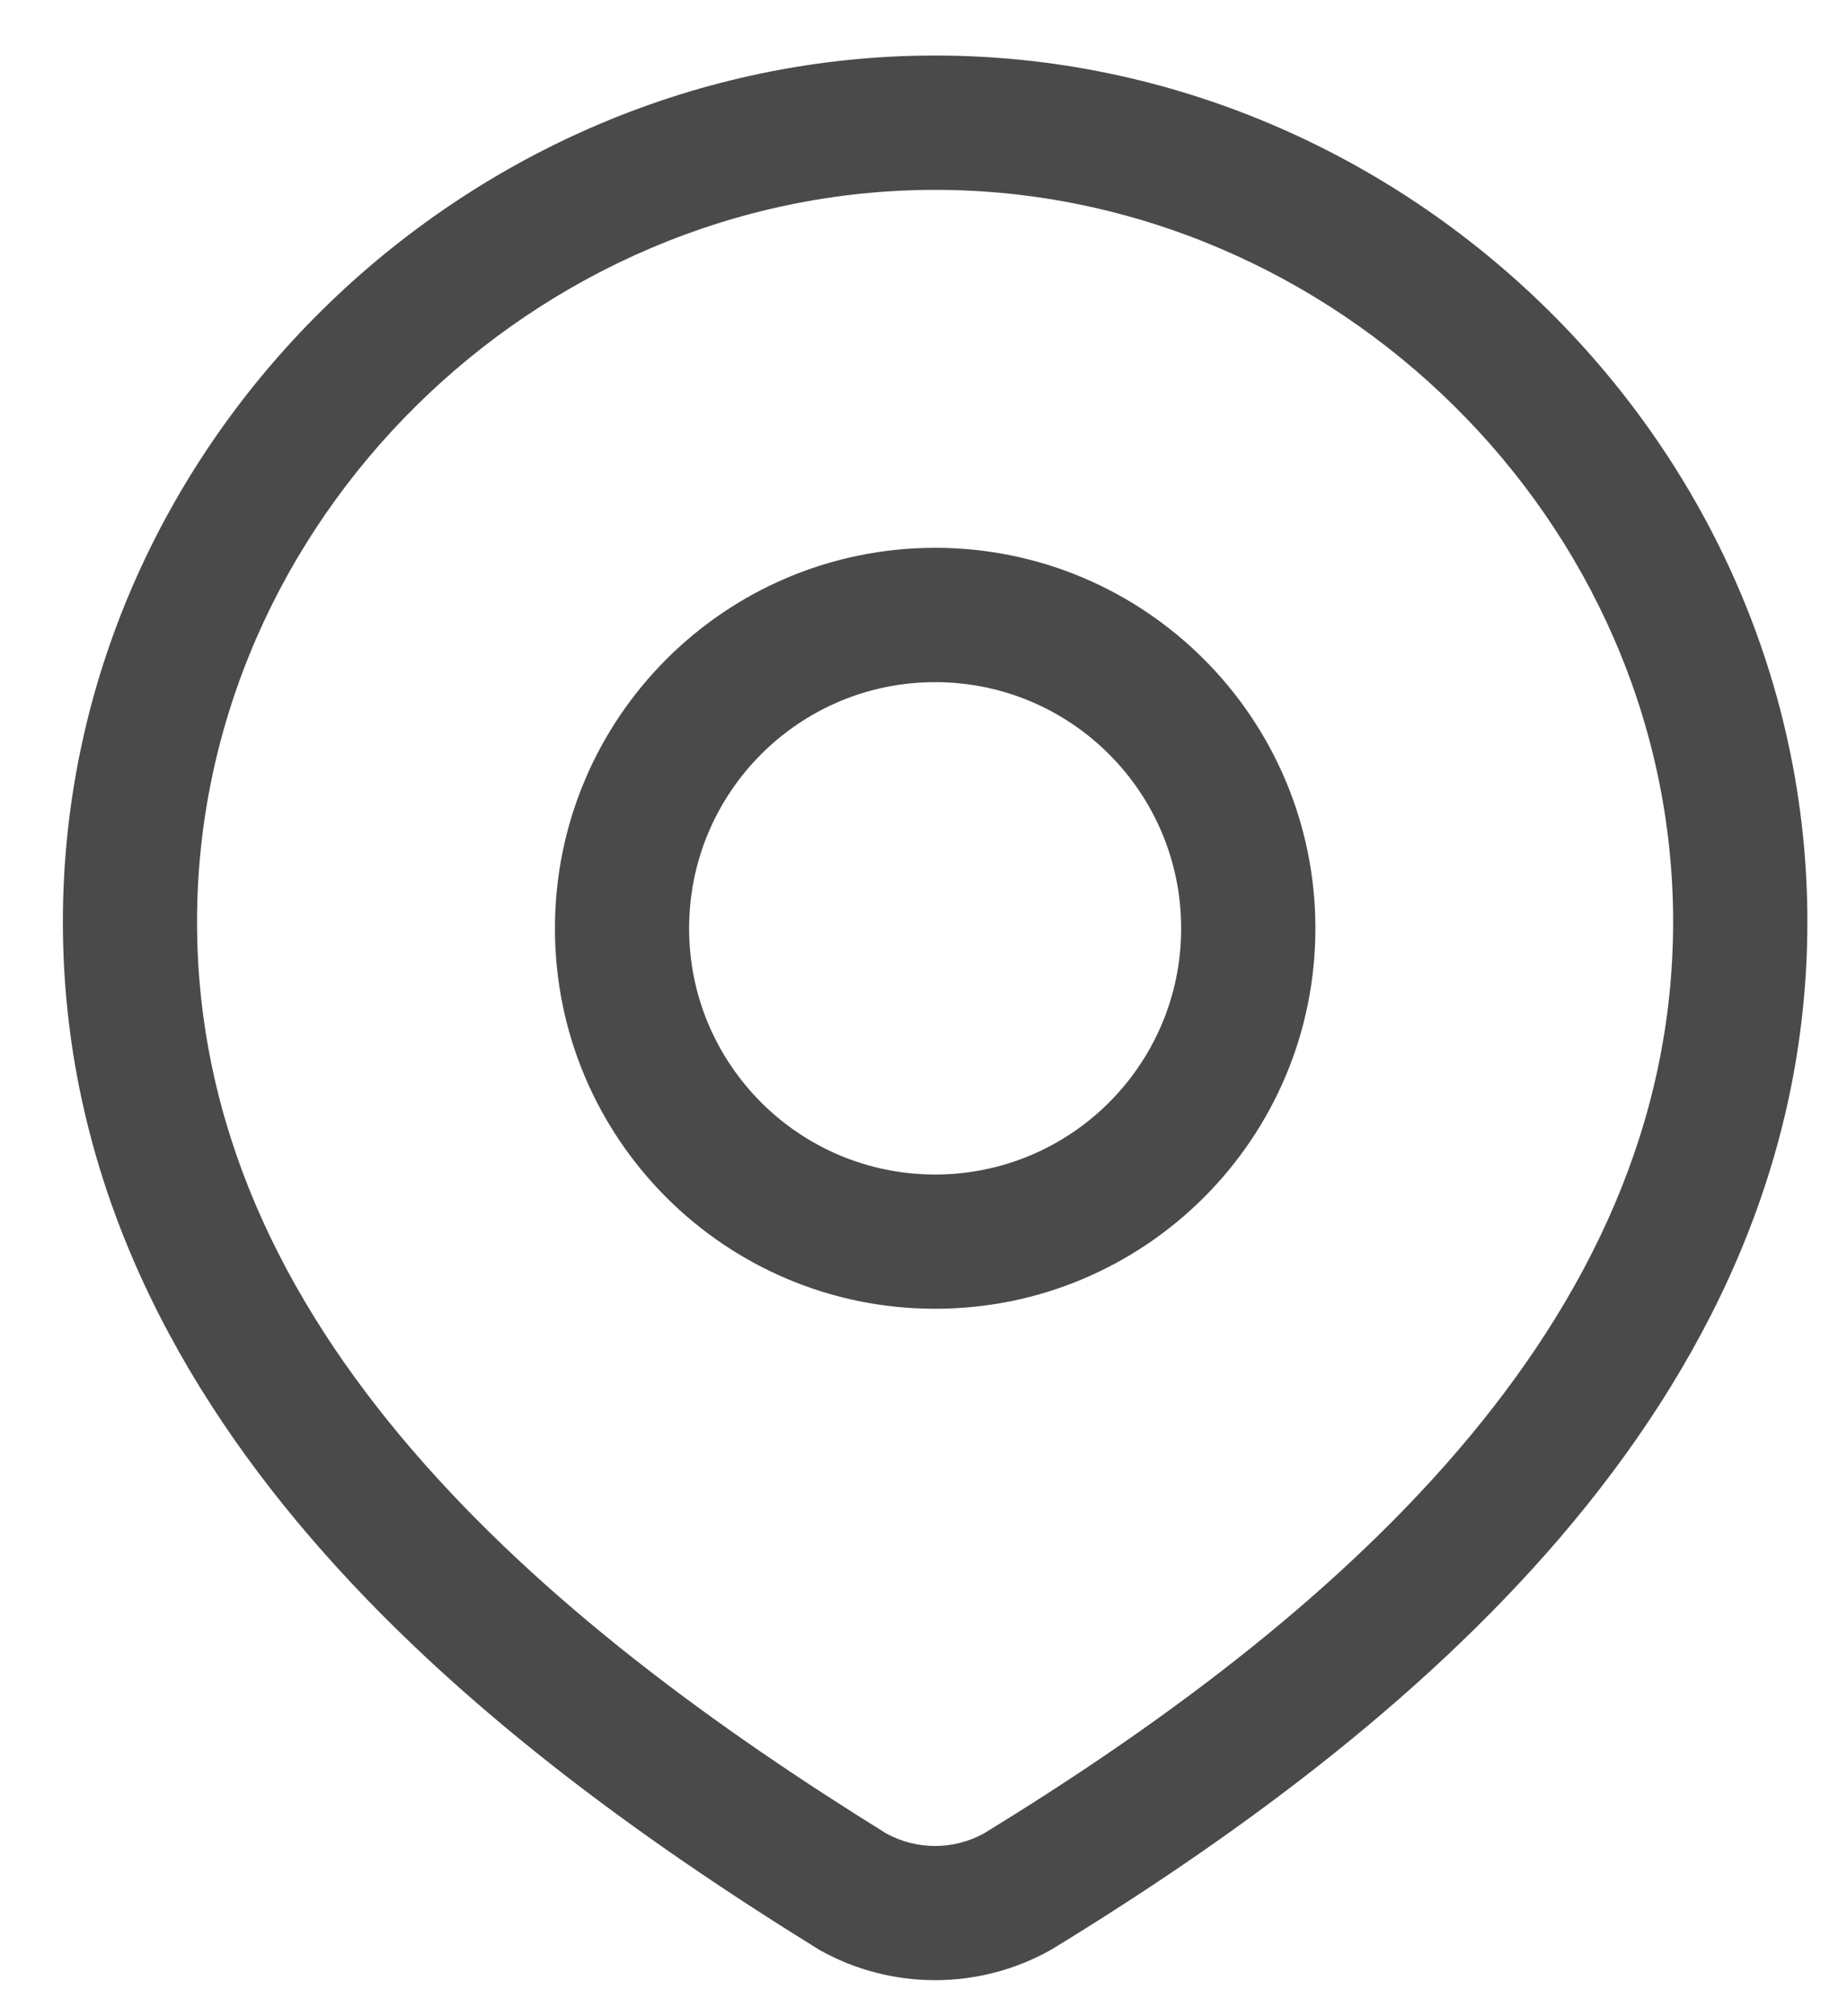 <svg width="22" height="24" viewBox="0 0 22 24" fill="none" xmlns="http://www.w3.org/2000/svg">
<path d="M11.138 0.661C16.76 0.661 21.528 5.307 21.528 10.972C21.528 13.863 20.303 16.294 18.584 18.301C16.871 20.3 14.639 21.913 12.543 23.195L12.531 23.202L12.519 23.209C12.098 23.447 11.622 23.571 11.138 23.571C10.654 23.571 10.178 23.447 9.757 23.209L9.744 23.201L9.73 23.192C7.642 21.9 5.41 20.293 3.697 18.3C1.976 16.298 0.749 13.873 0.749 10.972C0.749 5.307 5.517 0.661 11.138 0.661ZM11.138 2.26C6.38 2.26 2.347 6.209 2.347 10.972C2.347 13.386 3.359 15.456 4.909 17.258C6.462 19.064 8.526 20.567 10.555 21.824C10.733 21.922 10.934 21.974 11.138 21.974C11.343 21.974 11.544 21.921 11.722 21.823C13.752 20.58 15.817 19.072 17.37 17.261C18.919 15.453 19.929 13.377 19.929 10.972C19.929 6.209 15.897 2.26 11.138 2.26ZM11.138 6.521C13.639 6.521 15.668 8.55 15.668 11.051C15.668 13.552 13.639 15.579 11.138 15.579C8.637 15.579 6.61 13.552 6.61 11.051C6.61 8.55 8.637 6.522 11.138 6.521ZM11.138 8.12C9.52 8.12 8.208 9.432 8.208 11.051C8.208 12.669 9.52 13.981 11.138 13.981C12.757 13.981 14.069 12.669 14.069 11.051C14.069 9.432 12.757 8.12 11.138 8.12Z" fill="#4A4A4A"/>
</svg>
